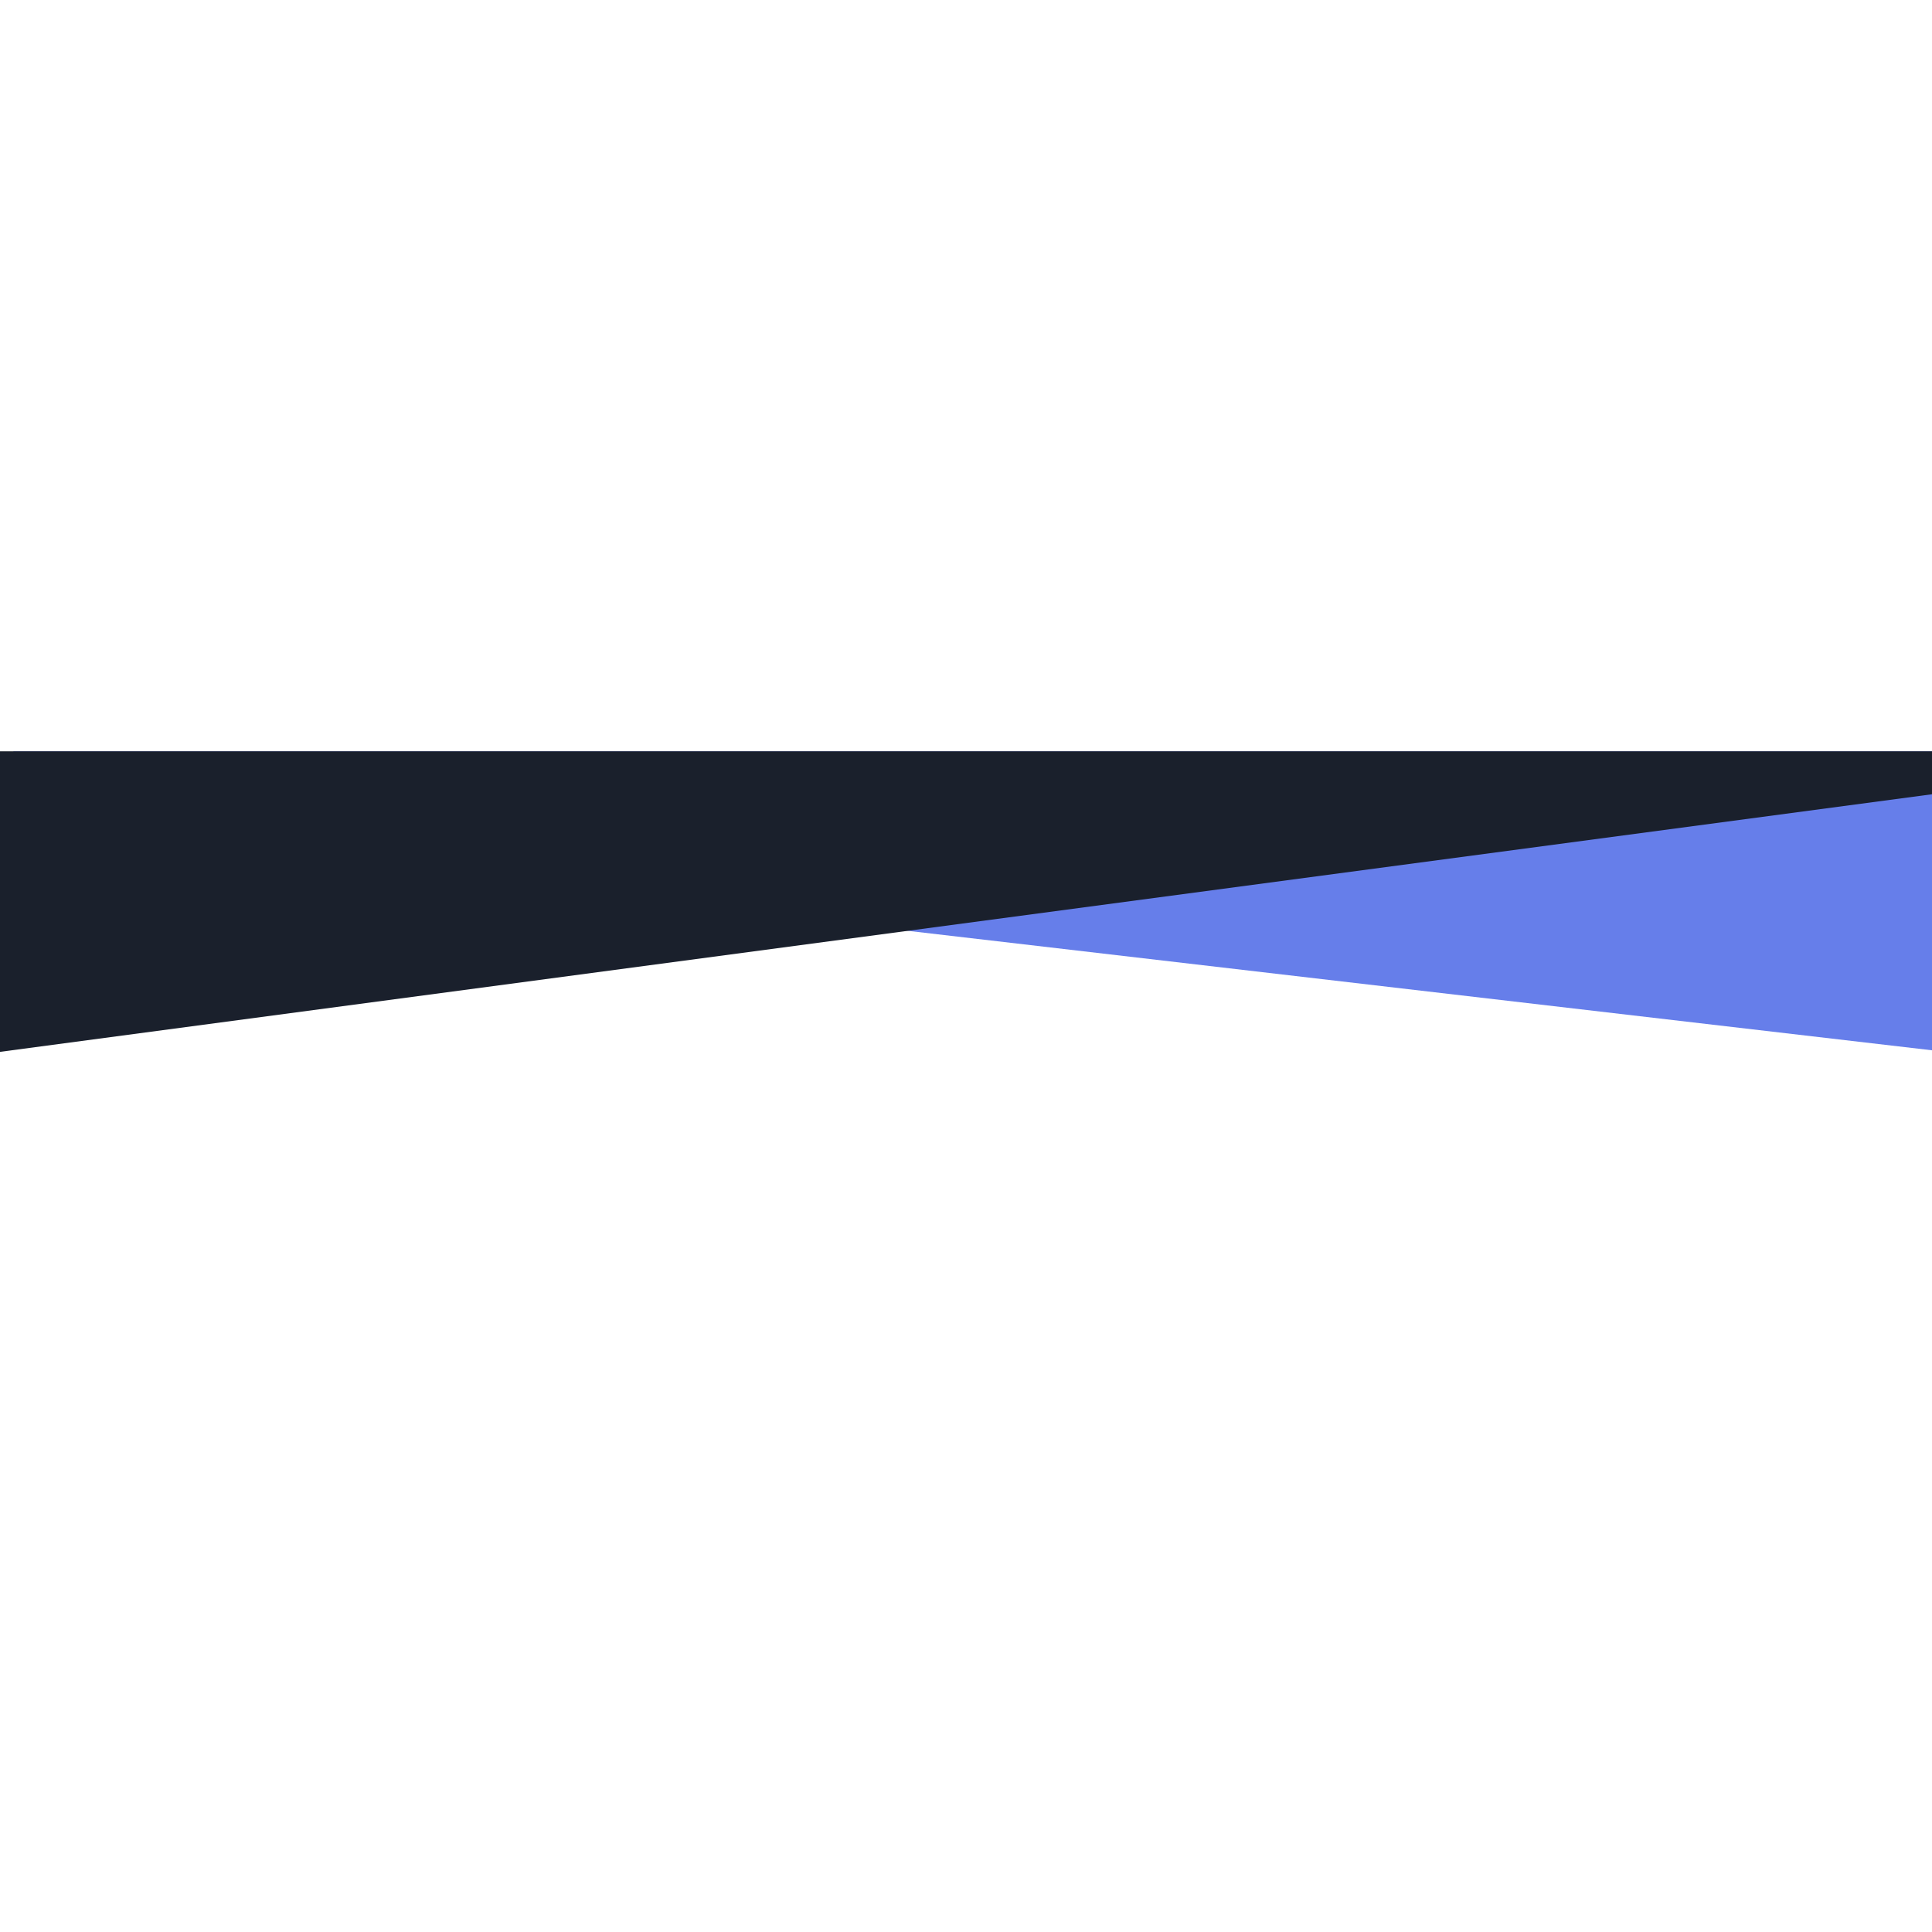 <?xml version="1.0" encoding="UTF-8" standalone="no"?>
<!DOCTYPE svg PUBLIC "-//W3C//DTD SVG 1.1//EN" "http://www.w3.org/Graphics/SVG/1.1/DTD/svg11.dtd">
<svg version="1.1" xmlns="http://www.w3.org/2000/svg" xmlns:xlink="http://www.w3.org/1999/xlink" preserveAspectRatio="xMidYMid meet" viewBox="0 0 640 640" width="640" height="640"><defs><path d="M4.44 273.78L644.44 348.44L644.44 248.89L4.44 248.89L4.44 273.78Z" id="b4rTO2bFtS"></path><path d="M0 348.44L640 263.11L640 248.89L0 248.89L0 348.44Z" id="e2qZhDeHC7"></path></defs><g><g><g><use xlink:href="#b4rTO2bFtS" opacity="1" fill="#667eea" fill-opacity="1"></use><g><use xlink:href="#b4rTO2bFtS" opacity="1" fill-opacity="0" stroke="#000000" stroke-width="1" stroke-opacity="0"></use></g></g><g><use xlink:href="#e2qZhDeHC7" opacity="1" fill="#1a202c" fill-opacity="1"></use><g><use xlink:href="#e2qZhDeHC7" opacity="1" fill-opacity="0" stroke="#000000" stroke-width="1" stroke-opacity="0"></use></g></g></g></g></svg>